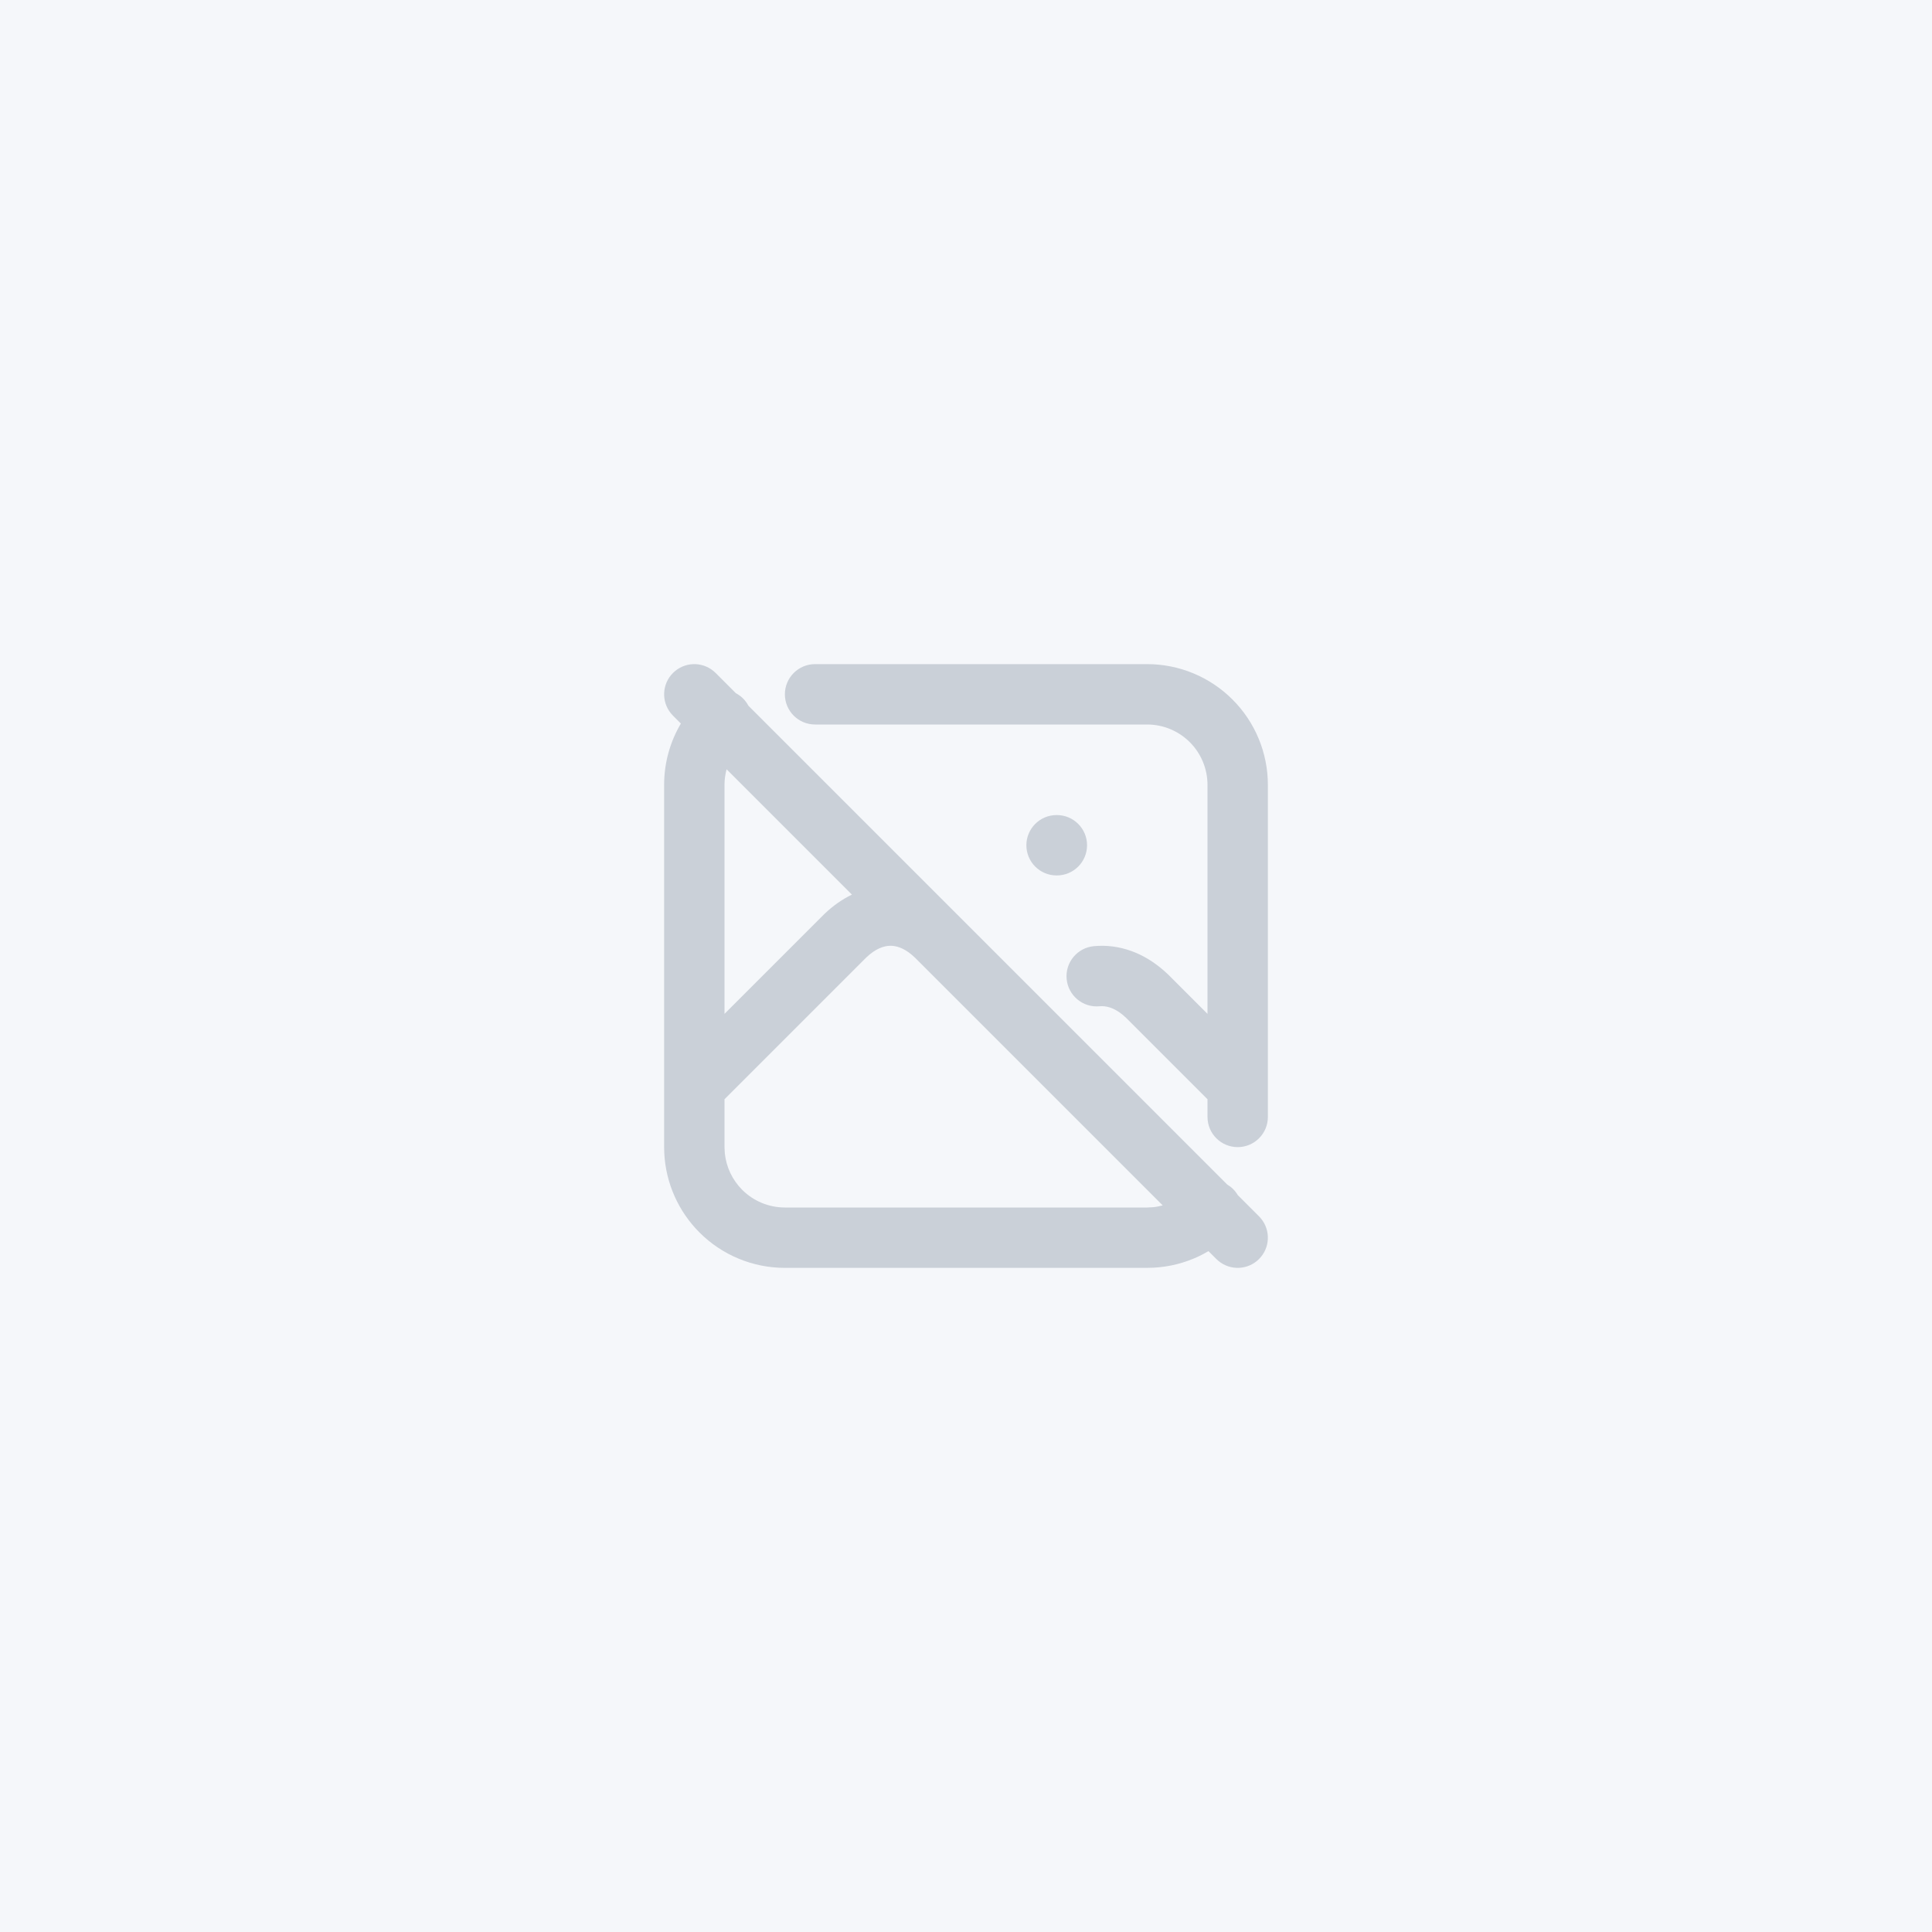 <svg width="64" height="64" viewBox="0 0 64 64" fill="none" xmlns="http://www.w3.org/2000/svg">
<rect width="64" height="64" fill="#F5F7FA"/>
<path d="M22.293 22.293C22.659 21.927 23.238 21.904 23.631 22.225L23.707 22.293L24.376 22.963C24.467 23.011 24.552 23.073 24.627 23.15C24.694 23.22 24.749 23.297 24.792 23.378L40.654 39.24C40.721 39.28 40.785 39.327 40.843 39.384C40.907 39.446 40.959 39.516 41.003 39.589L41.707 40.293L41.775 40.369C42.096 40.762 42.073 41.341 41.707 41.707C41.341 42.073 40.762 42.096 40.369 41.775L40.293 41.707L40.031 41.445C39.877 41.536 39.717 41.619 39.551 41.688C39.06 41.895 38.532 42 38 41.999V42H26C24.939 42 23.922 41.578 23.172 40.828C22.469 40.125 22.054 39.187 22.005 38.198L22 38V26C22 25.258 22.203 24.563 22.555 23.968L22.293 23.707L22.225 23.631C21.904 23.238 21.927 22.659 22.293 22.293ZM40 37V36.414L37.307 33.721L37.179 33.607C36.886 33.37 36.627 33.315 36.424 33.334C35.874 33.386 35.386 32.981 35.334 32.432C35.282 31.882 35.687 31.395 36.236 31.343C37.095 31.262 37.902 31.577 38.563 32.16L38.693 32.279L40 33.586V26C40 25.47 39.789 24.961 39.414 24.586C39.039 24.211 38.53 24 38 24H27C26.448 24 26 23.552 26 23C26 22.448 26.448 22 27 22H38C39.061 22 40.078 22.422 40.828 23.172C41.578 23.922 42 24.939 42 26V37C42 37.552 41.552 38 41 38C40.448 38 40 37.552 40 37ZM35.01 27C35.562 27 36.01 27.448 36.01 28C36.01 28.552 35.562 29 35.01 29H35C34.448 29 34 28.552 34 28C34 27.448 34.448 27 35 27H35.01ZM24.01 38.197C24.055 38.655 24.258 39.086 24.586 39.414C24.961 39.789 25.47 40 26 40H38.001L38.2 39.99C38.307 39.98 38.412 39.957 38.516 39.93L30.307 31.721L30.19 31.617C29.924 31.398 29.687 31.33 29.5 31.33C29.287 31.33 29.007 31.419 28.693 31.721L24 36.414V38L24.01 38.197ZM24 33.586L27.307 30.279C27.584 30.012 27.892 29.795 28.221 29.635L24.069 25.483C24.026 25.648 24 25.821 24 26V33.586Z" fill="#CAD0D8"/>
</svg>